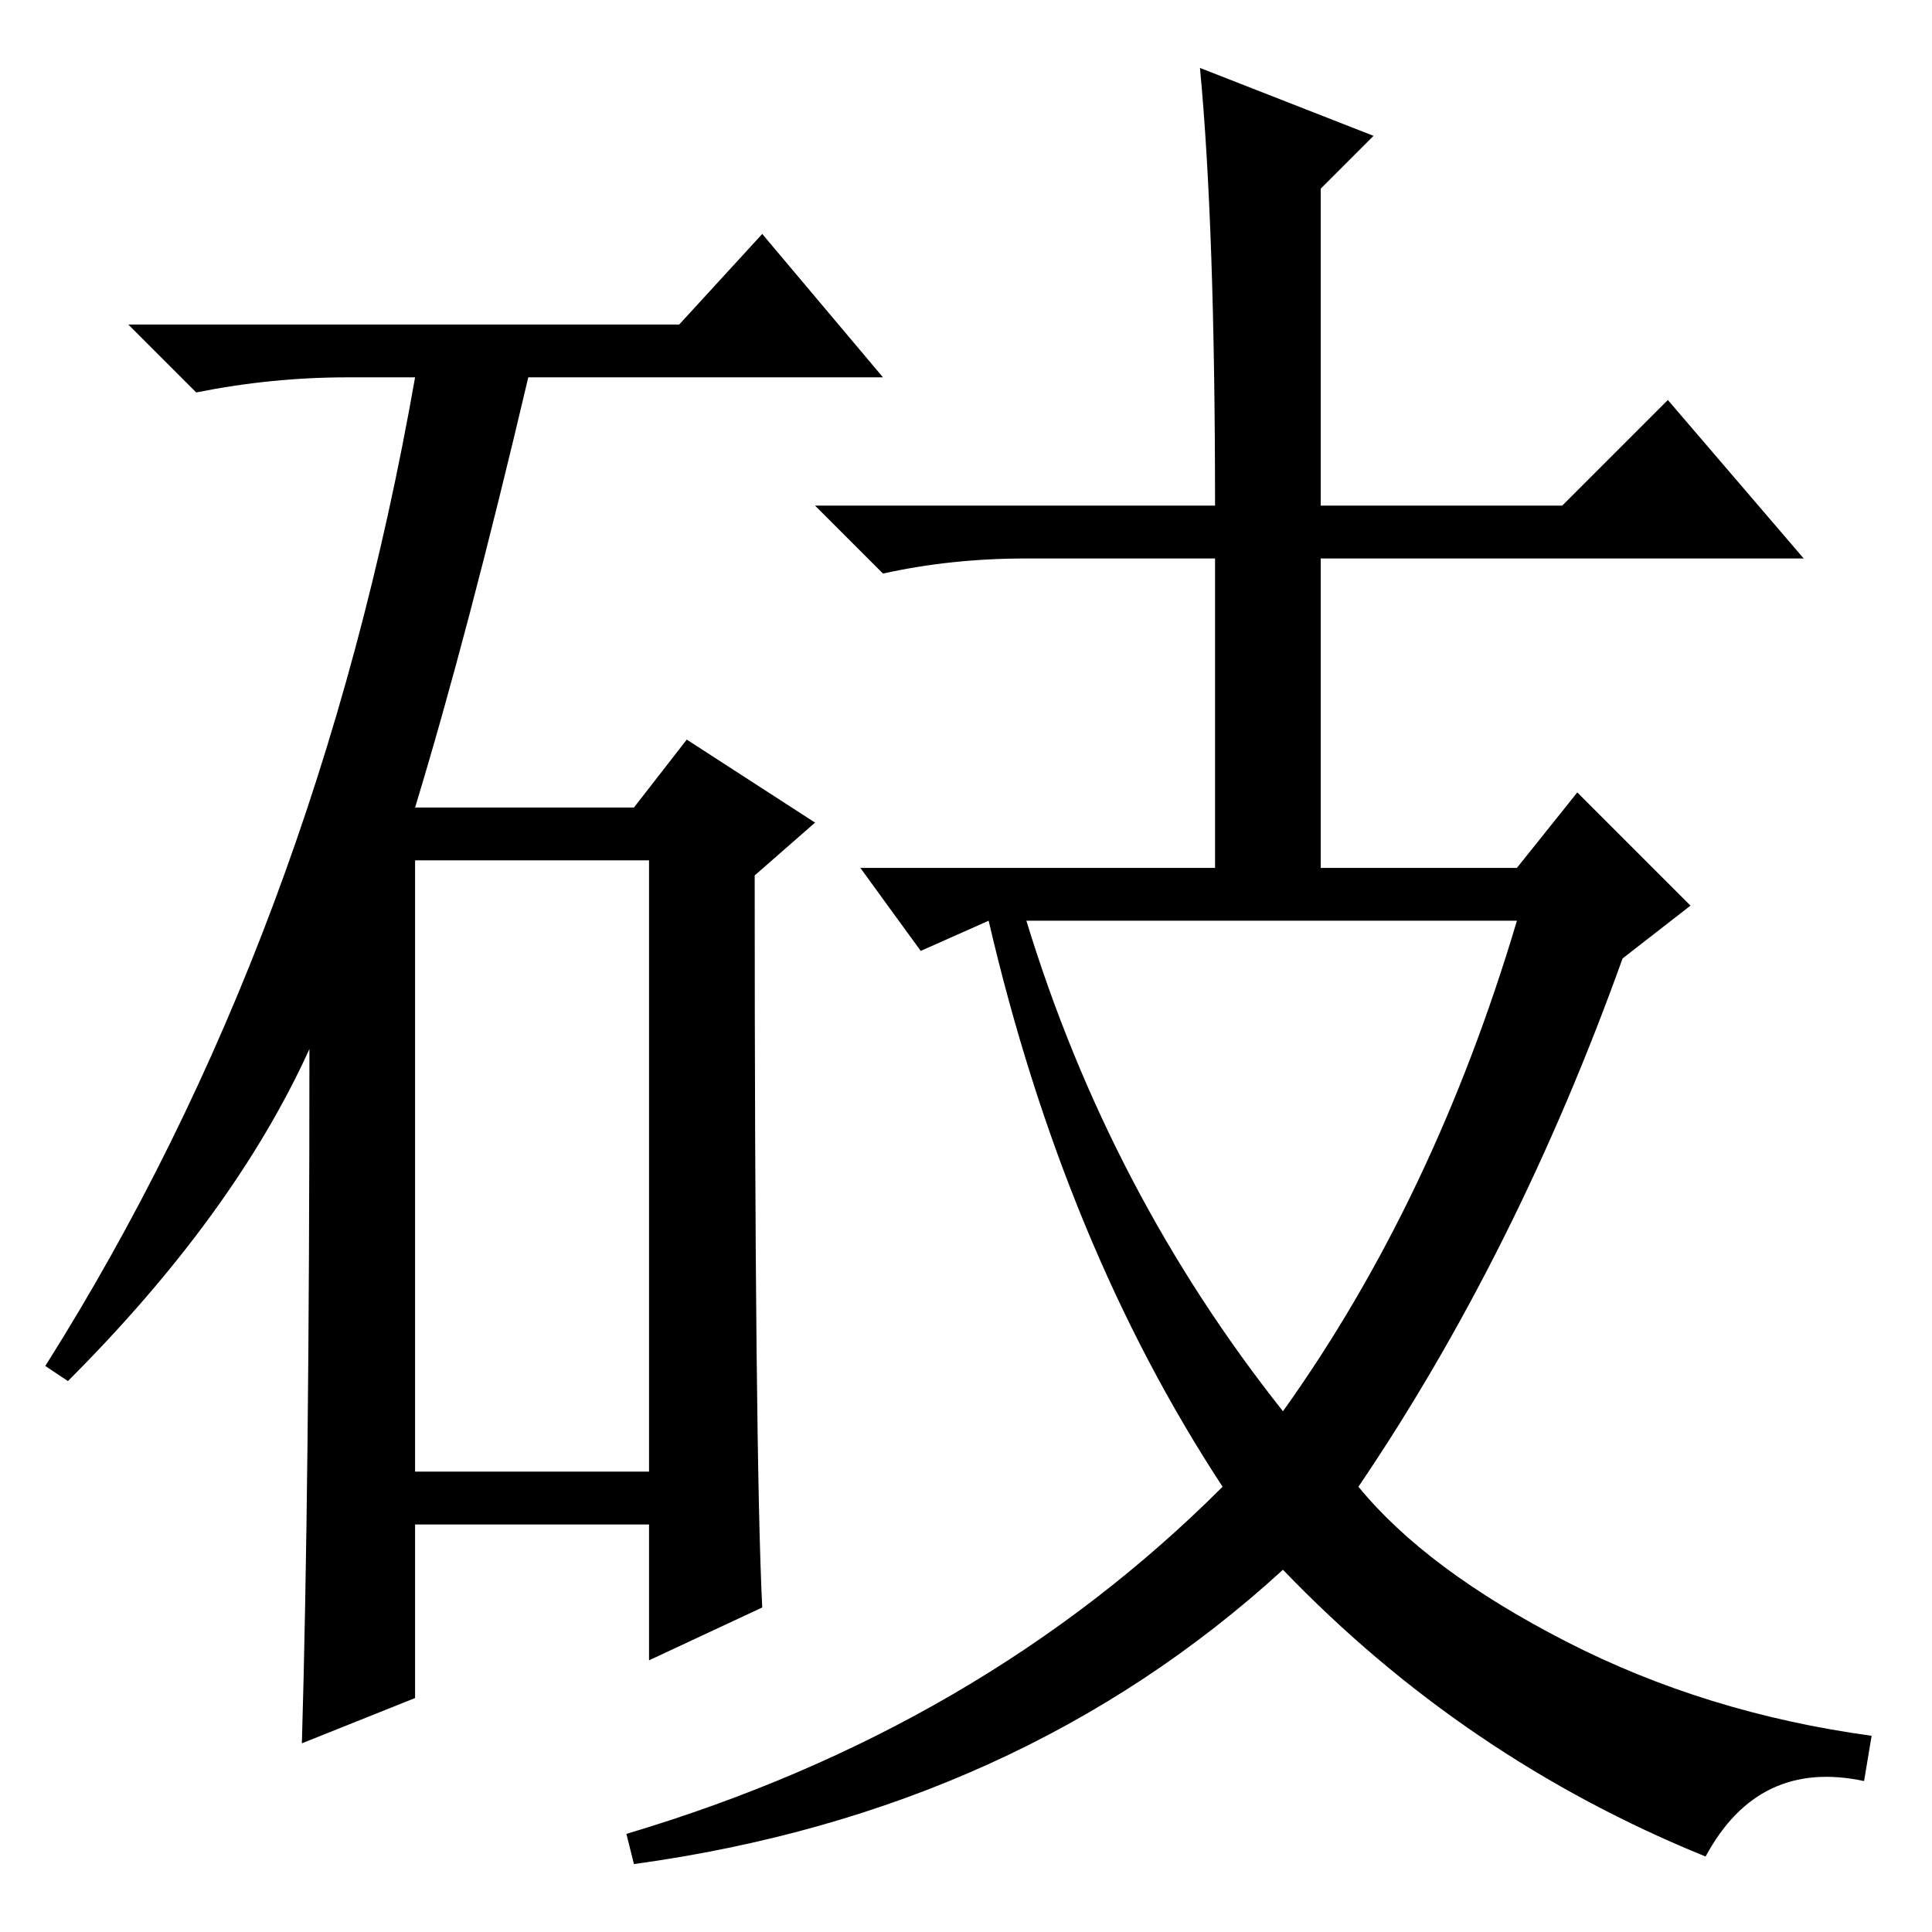 <?xml version="1.0" standalone="no"?>
<!DOCTYPE svg PUBLIC "-//W3C//DTD SVG 1.1//EN" "http://www.w3.org/Graphics/SVG/1.1/DTD/svg11.dtd" >
<svg xmlns="http://www.w3.org/2000/svg" xmlns:xlink="http://www.w3.org/1999/xlink" version="1.1" viewBox="0 -36 256 256">
  <g transform="matrix(1 0 0 -1 0 220)">
   <path fill="currentColor"
d="M90 213l11 12l16 -19h-47q-8 -34 -15 -57h29l7 9l17 -11l-8 -7q0 -77 1 -97l-15 -7v18h-31v-23l-15 -6q1 34 1 92q-10 -22 -32 -44l-3 2q36 57 49 131h-9q-10 0 -20 -2l-9 9h73zM55 61h31v81h-31v-81zM159 247l23 -9l-7 -7v-42h32l14 14l18 -21h-64v-41h26l8 10l15 -15
l-9 -7q-14 -39 -35 -70q9 -11 27.5 -20.5t40.5 -12.5l-1 -6q-14 3 -21 -10q-32 13 -56 38q-35 -32 -86 -39l-1 4q47 14 79 46q-21 32 -31 75l-9 -4l-8 11h47v41h-25q-10 0 -19 -2l-9 9h53q0 37 -2 58zM170 69q20 28 31 65h-65q11 -36 34 -65z" />
  </g>

</svg>

